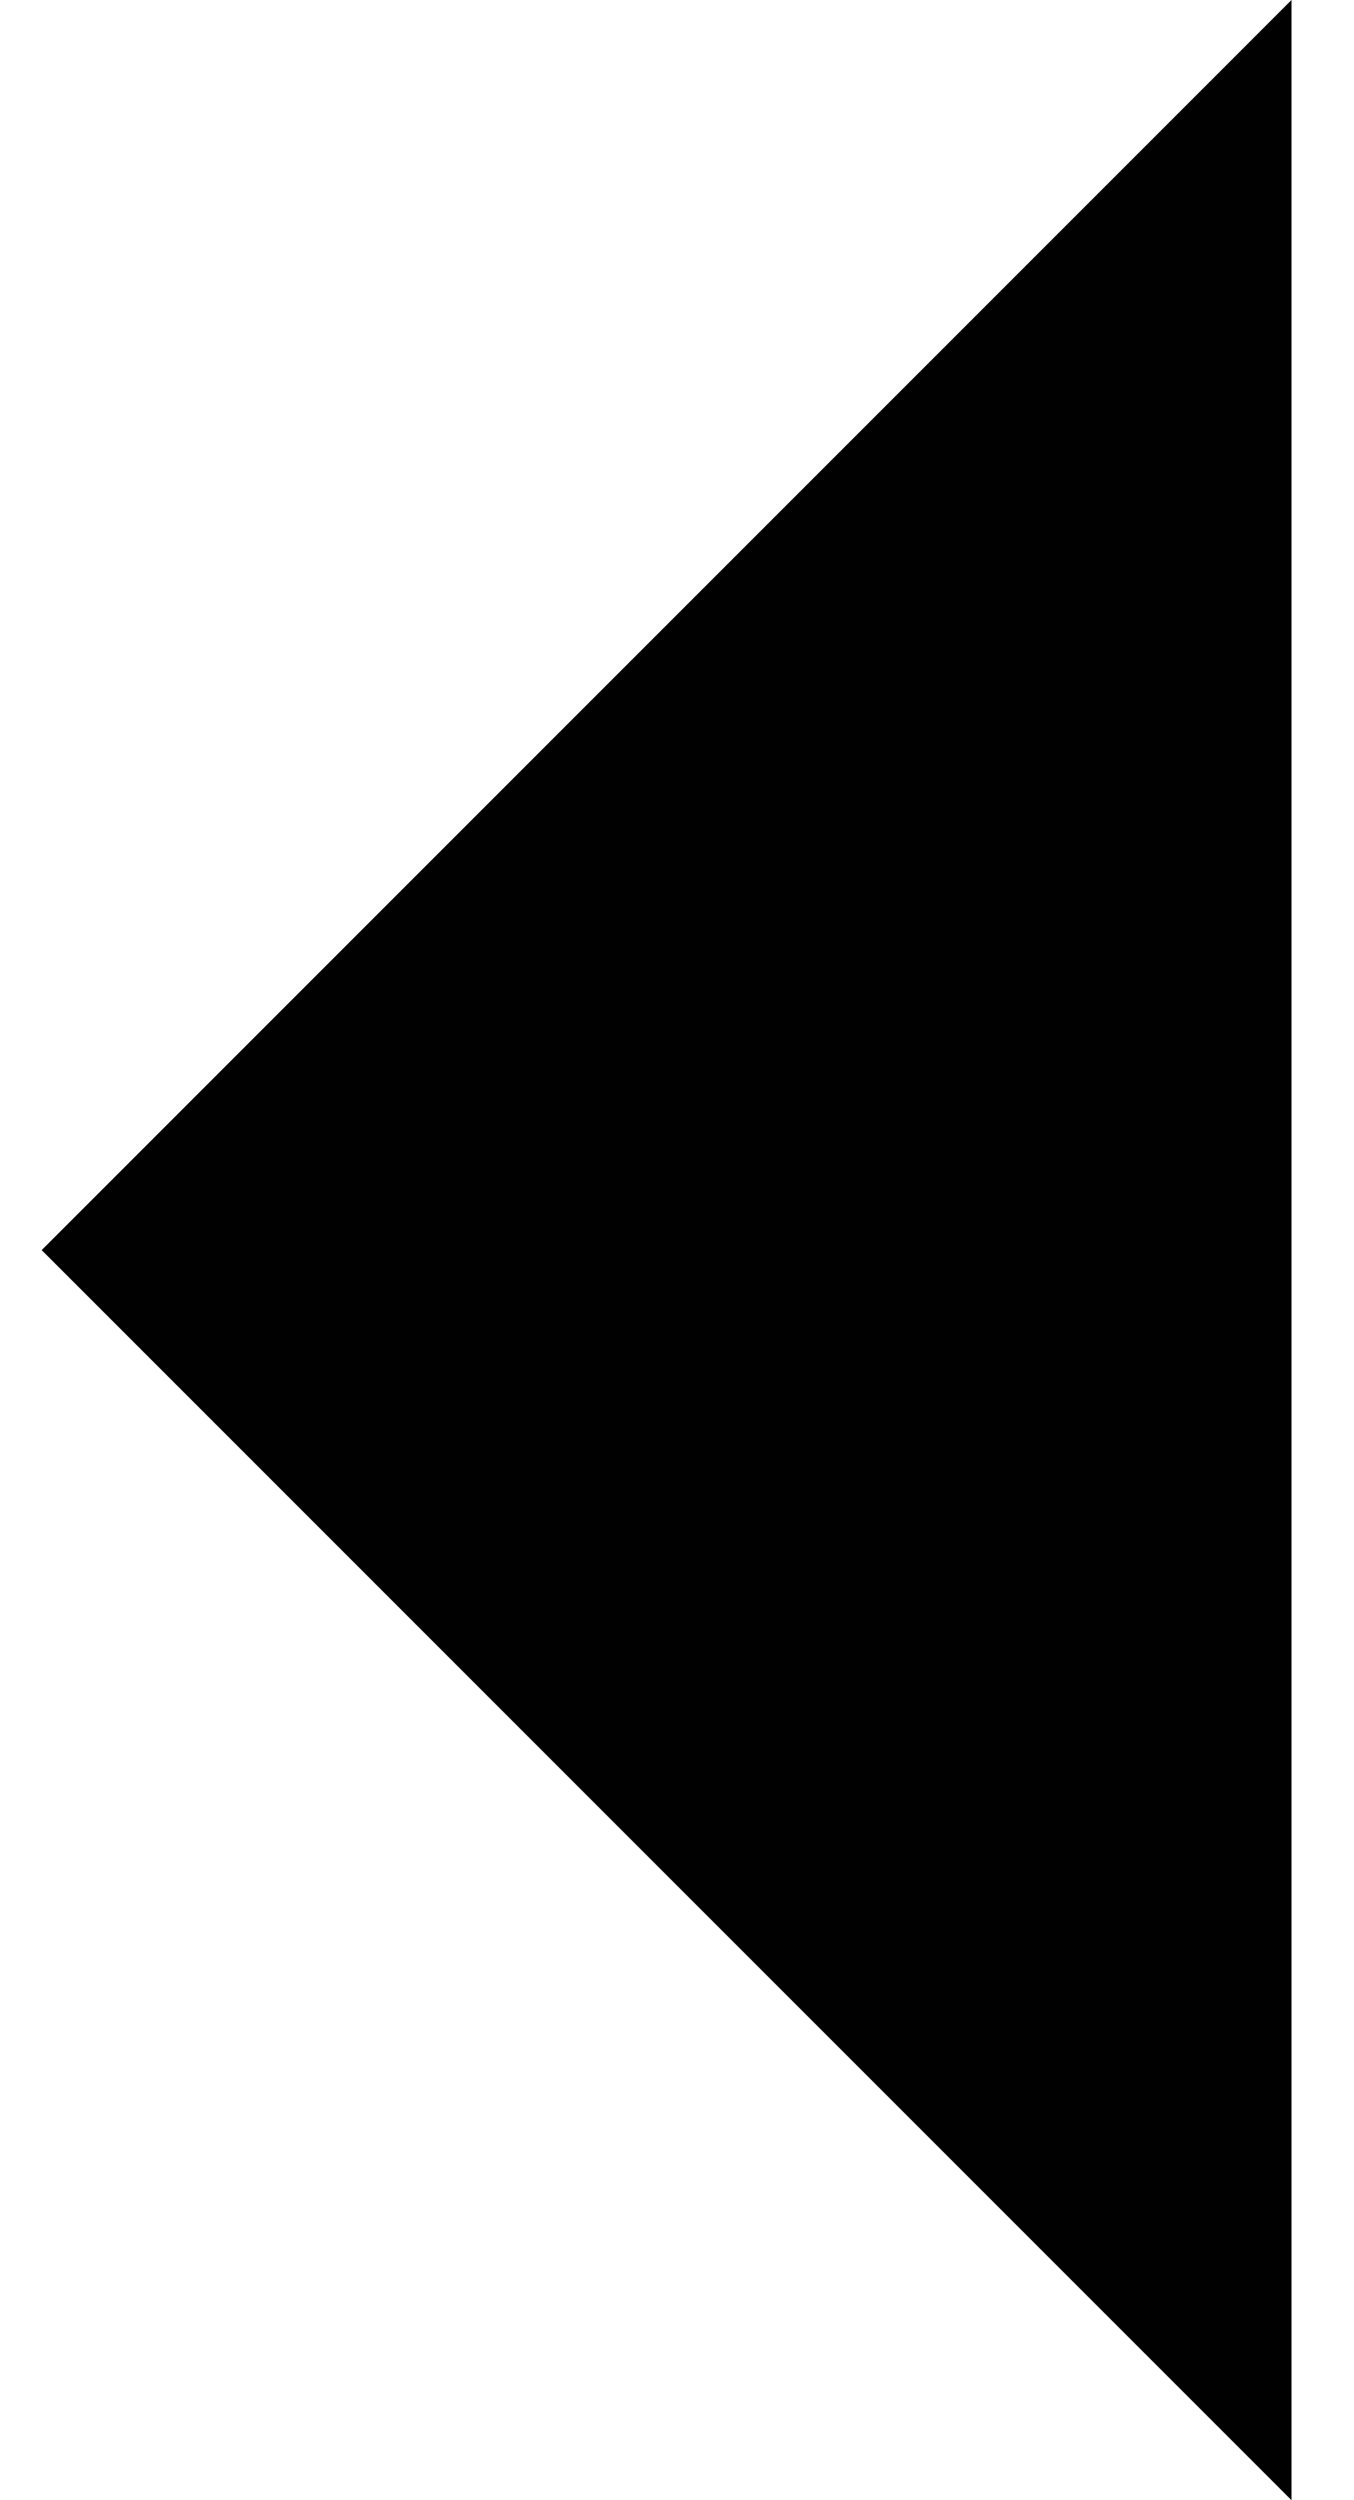 <?xml version="1.0" encoding="utf-8"?>
<!-- Generator: Adobe Illustrator 15.0.0, SVG Export Plug-In  -->
<!DOCTYPE svg PUBLIC "-//W3C//DTD SVG 1.1//EN" "http://www.w3.org/Graphics/SVG/1.1/DTD/svg11.dtd">
<svg version="1.1"
	 xmlns="http://www.w3.org/2000/svg" xmlns:xlink="http://www.w3.org/1999/xlink" xmlns:a="http://ns.adobe.com/AdobeSVGViewerExtensions/3.0/"
	 x="0px" y="0px" width="325px" height="600px" viewBox="-10 0 325 600" overflow="visible" enable-background="new -10 0 325 600"
	 xml:space="preserve">
<defs>
</defs>
<polyline fill="#010101" points="299.998,600 0,300 299.998,0 "/>
</svg>
